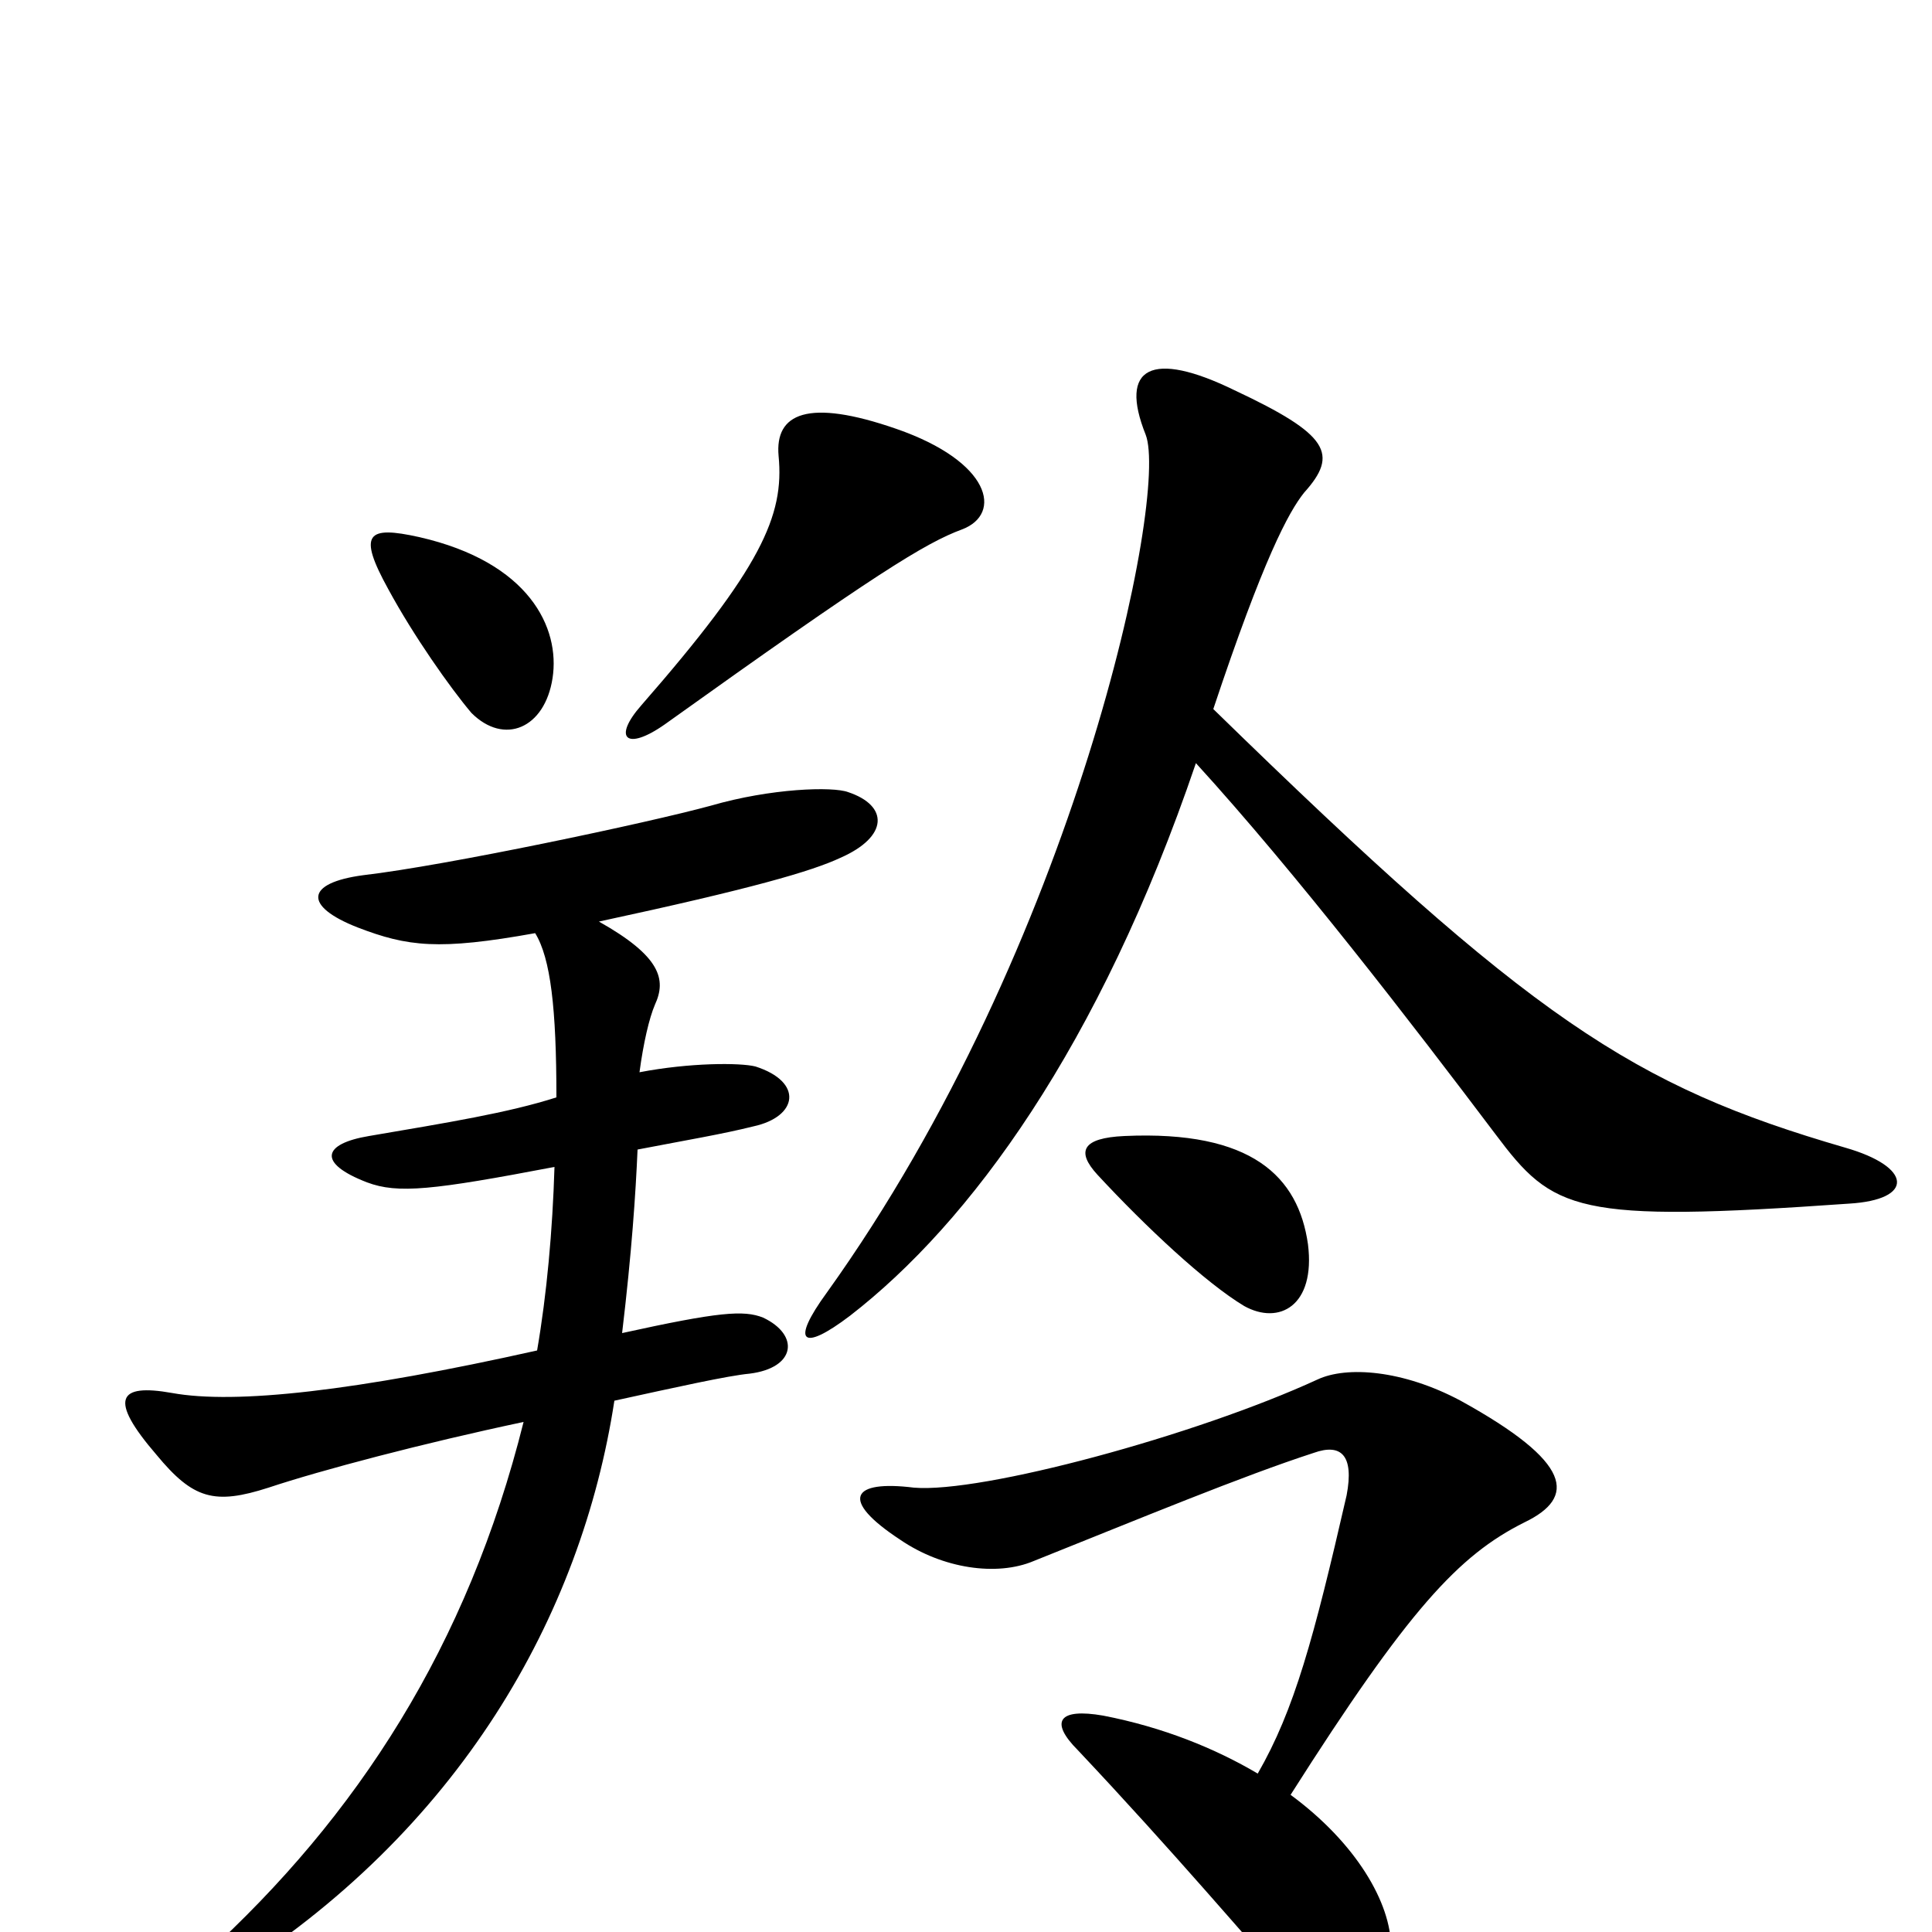 <svg xmlns="http://www.w3.org/2000/svg" viewBox="0 -1000 1000 1000">
	<path fill="#000000" d="M498 -726C519 -734 513 -761 464 -778C418 -794 401 -786 403 -764C406 -733 394 -706 332 -635C317 -618 324 -611 344 -625C453 -703 479 -719 498 -726ZM286 -649C290 -675 274 -709 217 -722C190 -728 185 -724 201 -695C214 -671 233 -644 244 -631C261 -614 282 -623 286 -649ZM957 -377C991 -379 990 -396 955 -406C845 -438 793 -472 628 -633C654 -711 667 -735 675 -745C693 -765 688 -775 639 -798C596 -819 579 -810 593 -775C605 -744 557 -511 428 -331C409 -305 415 -300 440 -319C502 -367 569 -458 619 -605C671 -548 731 -470 774 -413C804 -373 815 -367 957 -377ZM677 -356C672 -391 648 -415 582 -412C560 -411 557 -404 568 -392C593 -365 624 -336 644 -324C662 -314 681 -324 677 -356ZM439 -590C431 -593 399 -592 368 -583C335 -574 231 -552 188 -547C158 -543 157 -531 185 -520C211 -510 227 -508 277 -517C285 -504 288 -478 288 -432C263 -424 232 -419 191 -412C167 -408 164 -398 190 -388C206 -382 224 -384 287 -396C286 -363 283 -330 278 -301C184 -280 122 -273 89 -279C61 -284 56 -276 81 -247C100 -224 111 -221 139 -230C166 -239 219 -253 271 -264C242 -148 185 -60 106 12C88 28 94 38 116 24C238 -52 301 -164 318 -275C350 -282 377 -288 388 -289C412 -292 414 -309 395 -318C385 -322 372 -321 322 -310C327 -352 329 -382 330 -405C356 -410 374 -413 390 -417C413 -422 416 -440 391 -448C383 -450 357 -450 331 -445C333 -460 336 -473 339 -480C345 -493 342 -505 310 -523C389 -540 420 -549 435 -556C460 -567 460 -583 439 -590ZM789 -212C816 -225 814 -243 756 -275C726 -291 697 -293 682 -286C619 -257 508 -227 473 -230C441 -234 434 -224 466 -203C488 -188 516 -184 535 -192C590 -214 643 -236 680 -248C694 -253 701 -247 697 -226C680 -152 670 -115 651 -82C629 -95 602 -106 571 -112C548 -116 543 -109 558 -94C607 -42 646 4 677 39C694 59 720 52 720 8C720 -15 702 -46 668 -71C729 -167 755 -195 789 -212Z"/>
</svg>